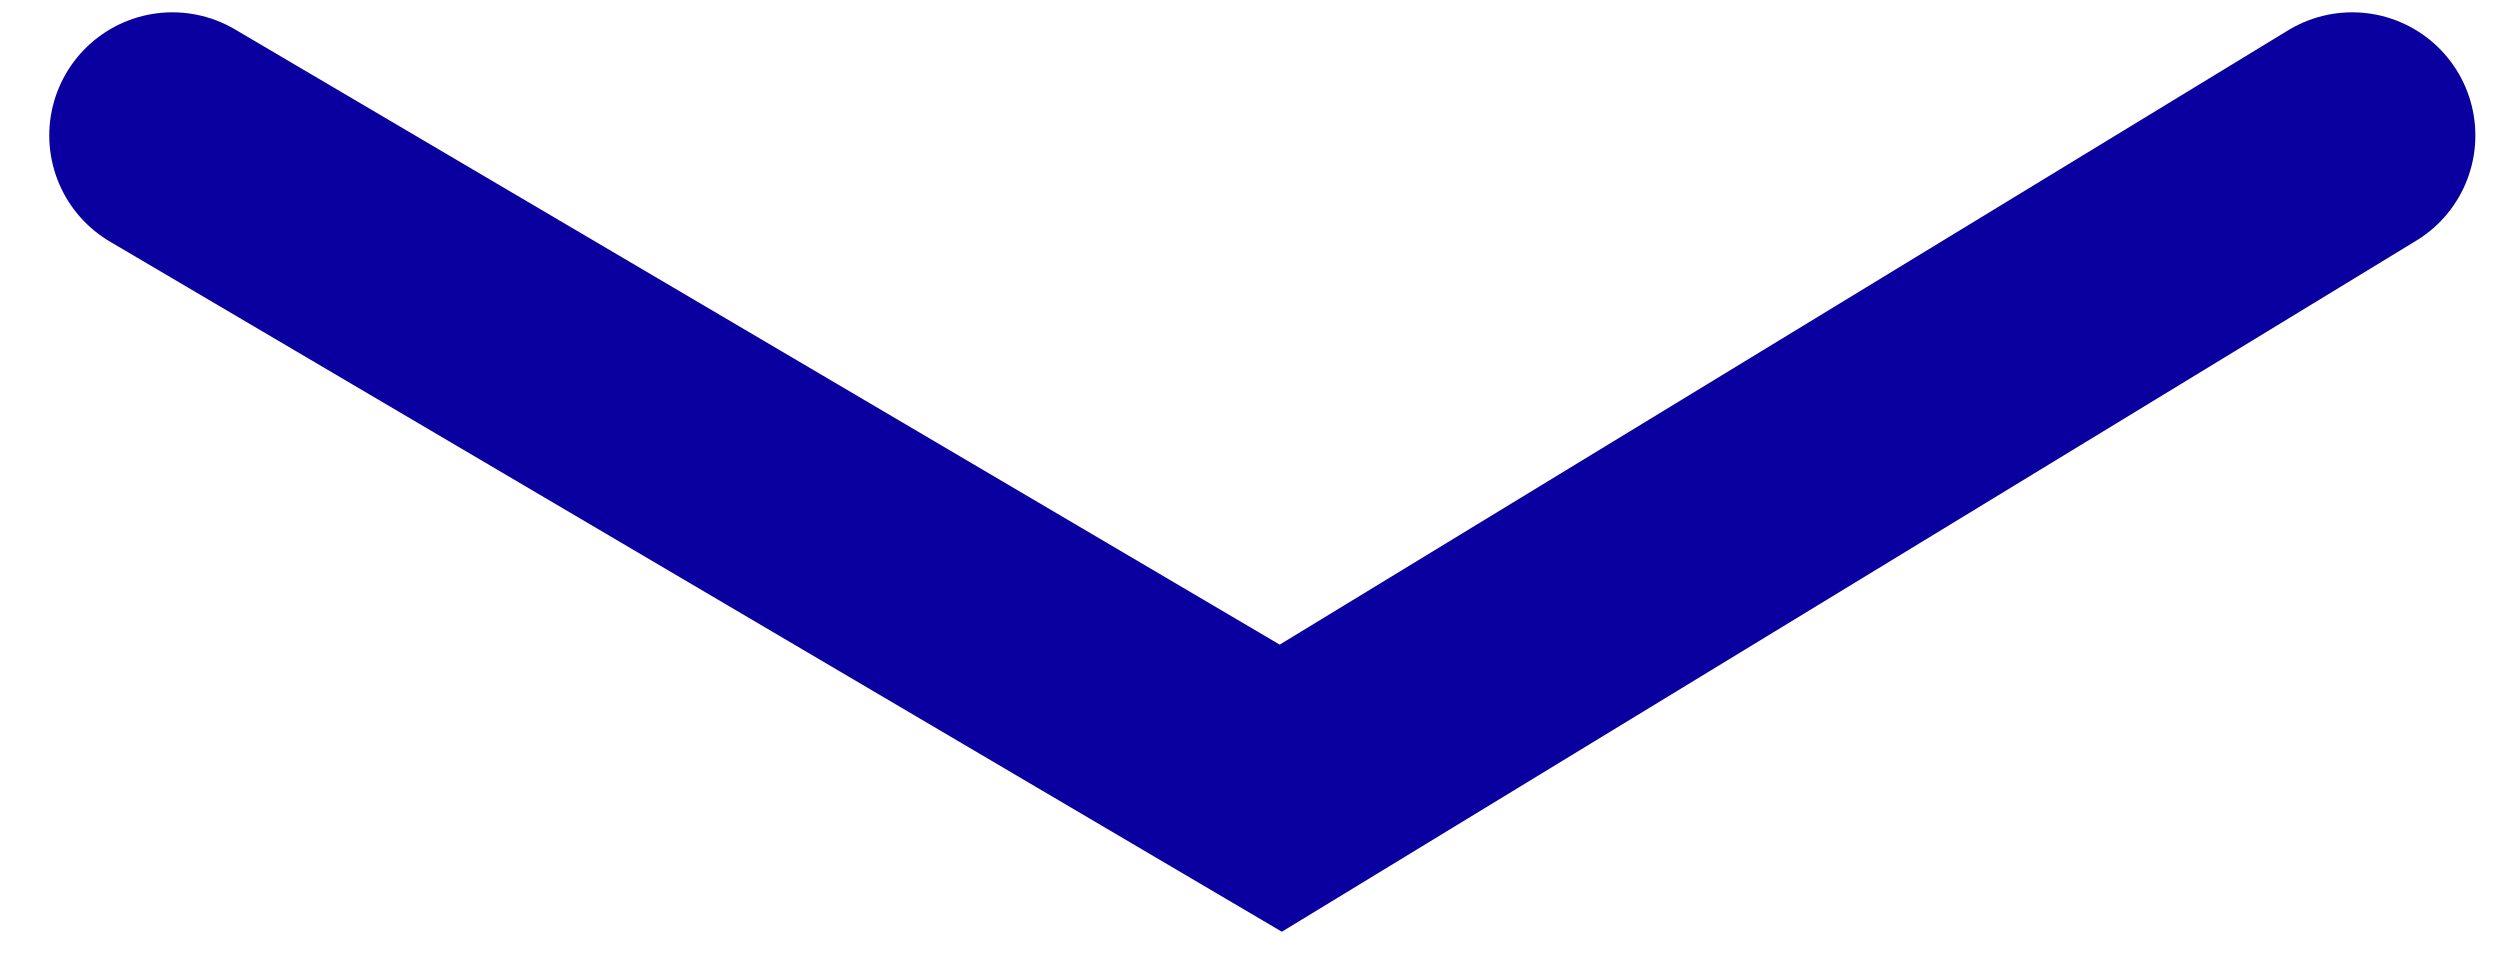 <?xml version="1.0" encoding="utf-8"?>
<svg version="1.1" id="Layer_1" xmlns="http://www.w3.org/2000/svg" xmlns:xlink="http://www.w3.org/1999/xlink" x="0px" y="0px"
	 viewBox="0 0 20.3 7.9" style="enable-background:new 0 0 20.3 7.9;" xml:space="preserve">
<style type="text/css">
	.st0{fill:none;stroke:#0A00A0;stroke-width:2;stroke-linecap:round;}
</style>
<desc>Created with Sketch.</desc>
<g id="Symbols">
	<g id="dropdown_x2F_primary" transform="translate(-242, -14)">
		<g id="Group" transform="translate(241, 15)">
			<polyline id="Stroke-3" class="st0" points="20.1,0.1 11.4,5.4 2.4,0.1 			"/>
		</g>
	</g>
</g>
</svg>
